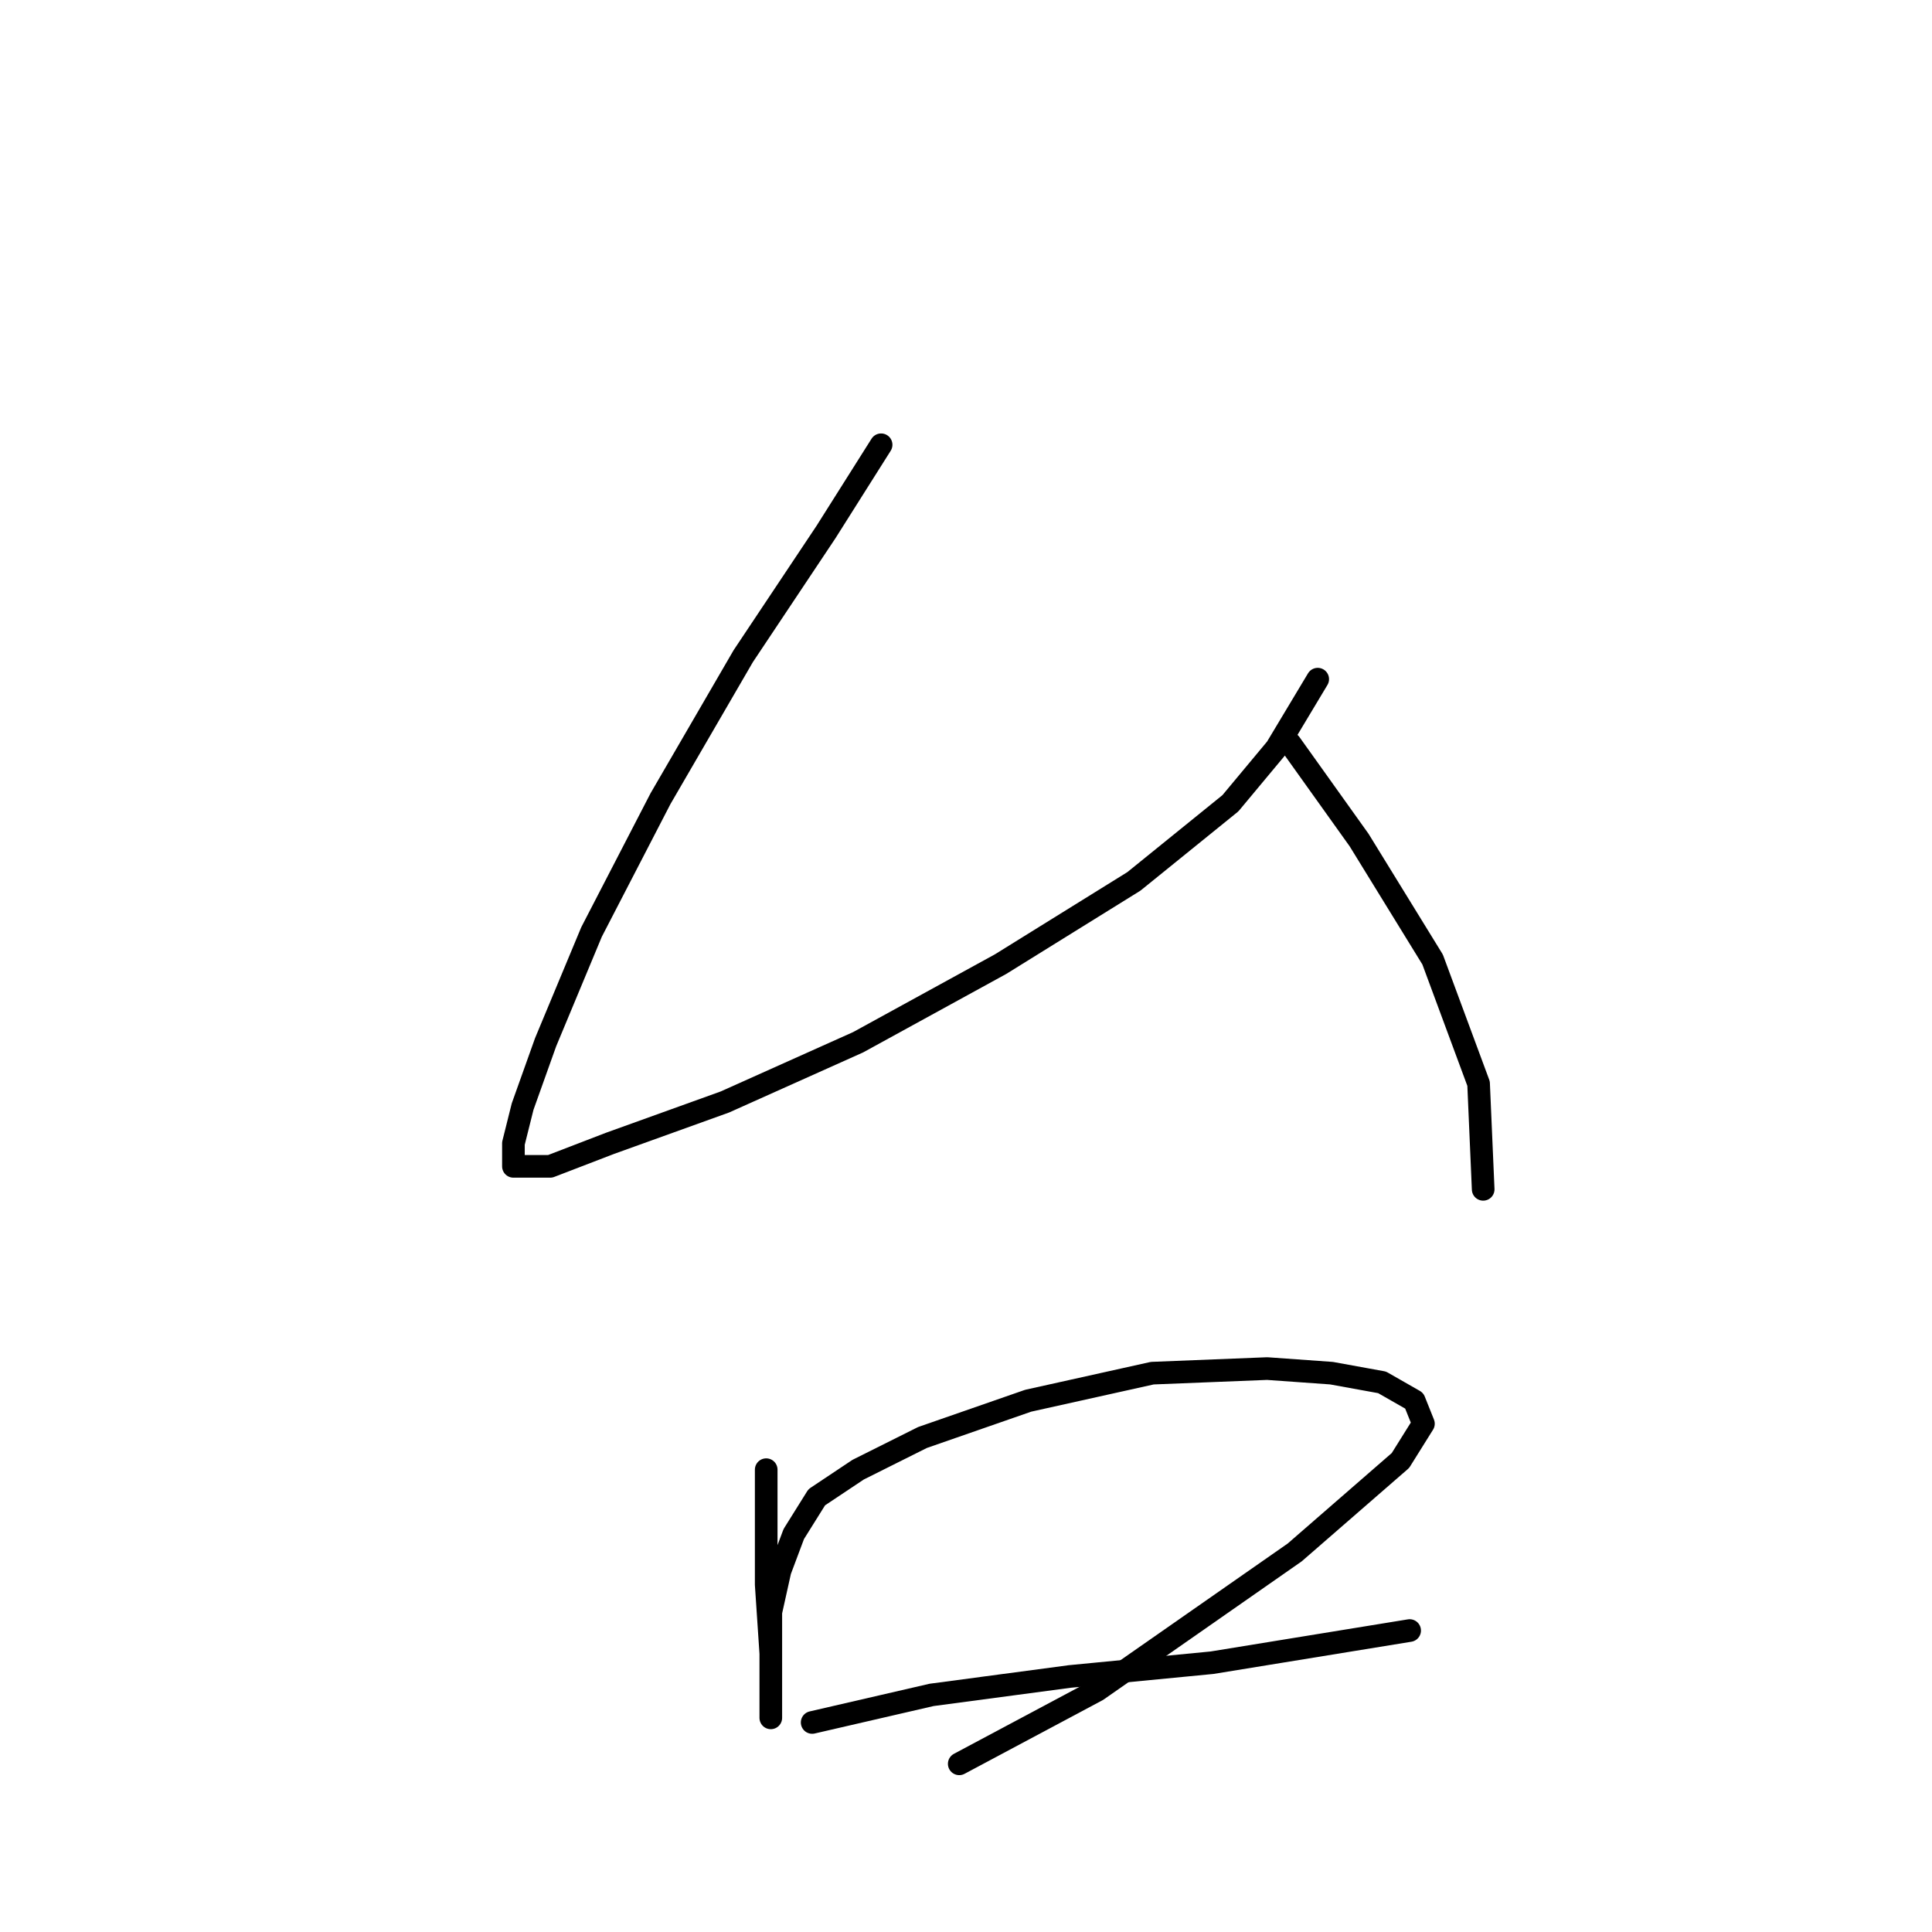 <?xml version="1.0" standalone="no"?>
    <svg width="256" height="256" xmlns="http://www.w3.org/2000/svg" version="1.1">
    <polyline stroke="black" stroke-width="3" stroke-linecap="round" fill="transparent" stroke-linejoin="round" points="116.751 58.934 109.443 70.505 98.481 86.948 87.519 105.827 78.384 123.488 72.294 138.104 69.249 146.63 68.031 151.502 68.031 154.547 72.903 154.547 80.82 151.502 96.045 146.021 113.706 138.104 132.585 127.751 150.246 116.789 163.035 106.436 169.125 99.128 174.605 89.993 174.605 89.993 " />
        <polyline stroke="black" stroke-width="3" stroke-linecap="round" fill="transparent" stroke-linejoin="round" points="170.952 98.519 180.086 111.308 189.83 127.142 195.92 143.585 196.529 157.592 196.529 157.592 " />
        <polyline stroke="black" stroke-width="3" stroke-linecap="round" fill="transparent" stroke-linejoin="round" points="101.526 194.74 101.526 201.439 101.526 209.965 102.135 219.1 102.135 224.581 102.135 227.626 102.135 226.408 102.135 220.318 102.135 213.619 103.353 208.138 105.18 203.266 108.225 198.394 113.706 194.74 122.232 190.477 136.239 185.605 152.682 181.952 167.907 181.343 176.432 181.952 183.131 183.169 187.394 185.605 188.612 188.65 185.567 193.522 171.561 205.702 145.374 223.972 127.104 233.716 127.104 233.716 " />
        <polyline stroke="black" stroke-width="3" stroke-linecap="round" fill="transparent" stroke-linejoin="round" points="107.616 228.235 123.45 224.581 141.72 222.145 160.599 220.318 186.785 216.055 186.785 216.055 " />
        </svg>